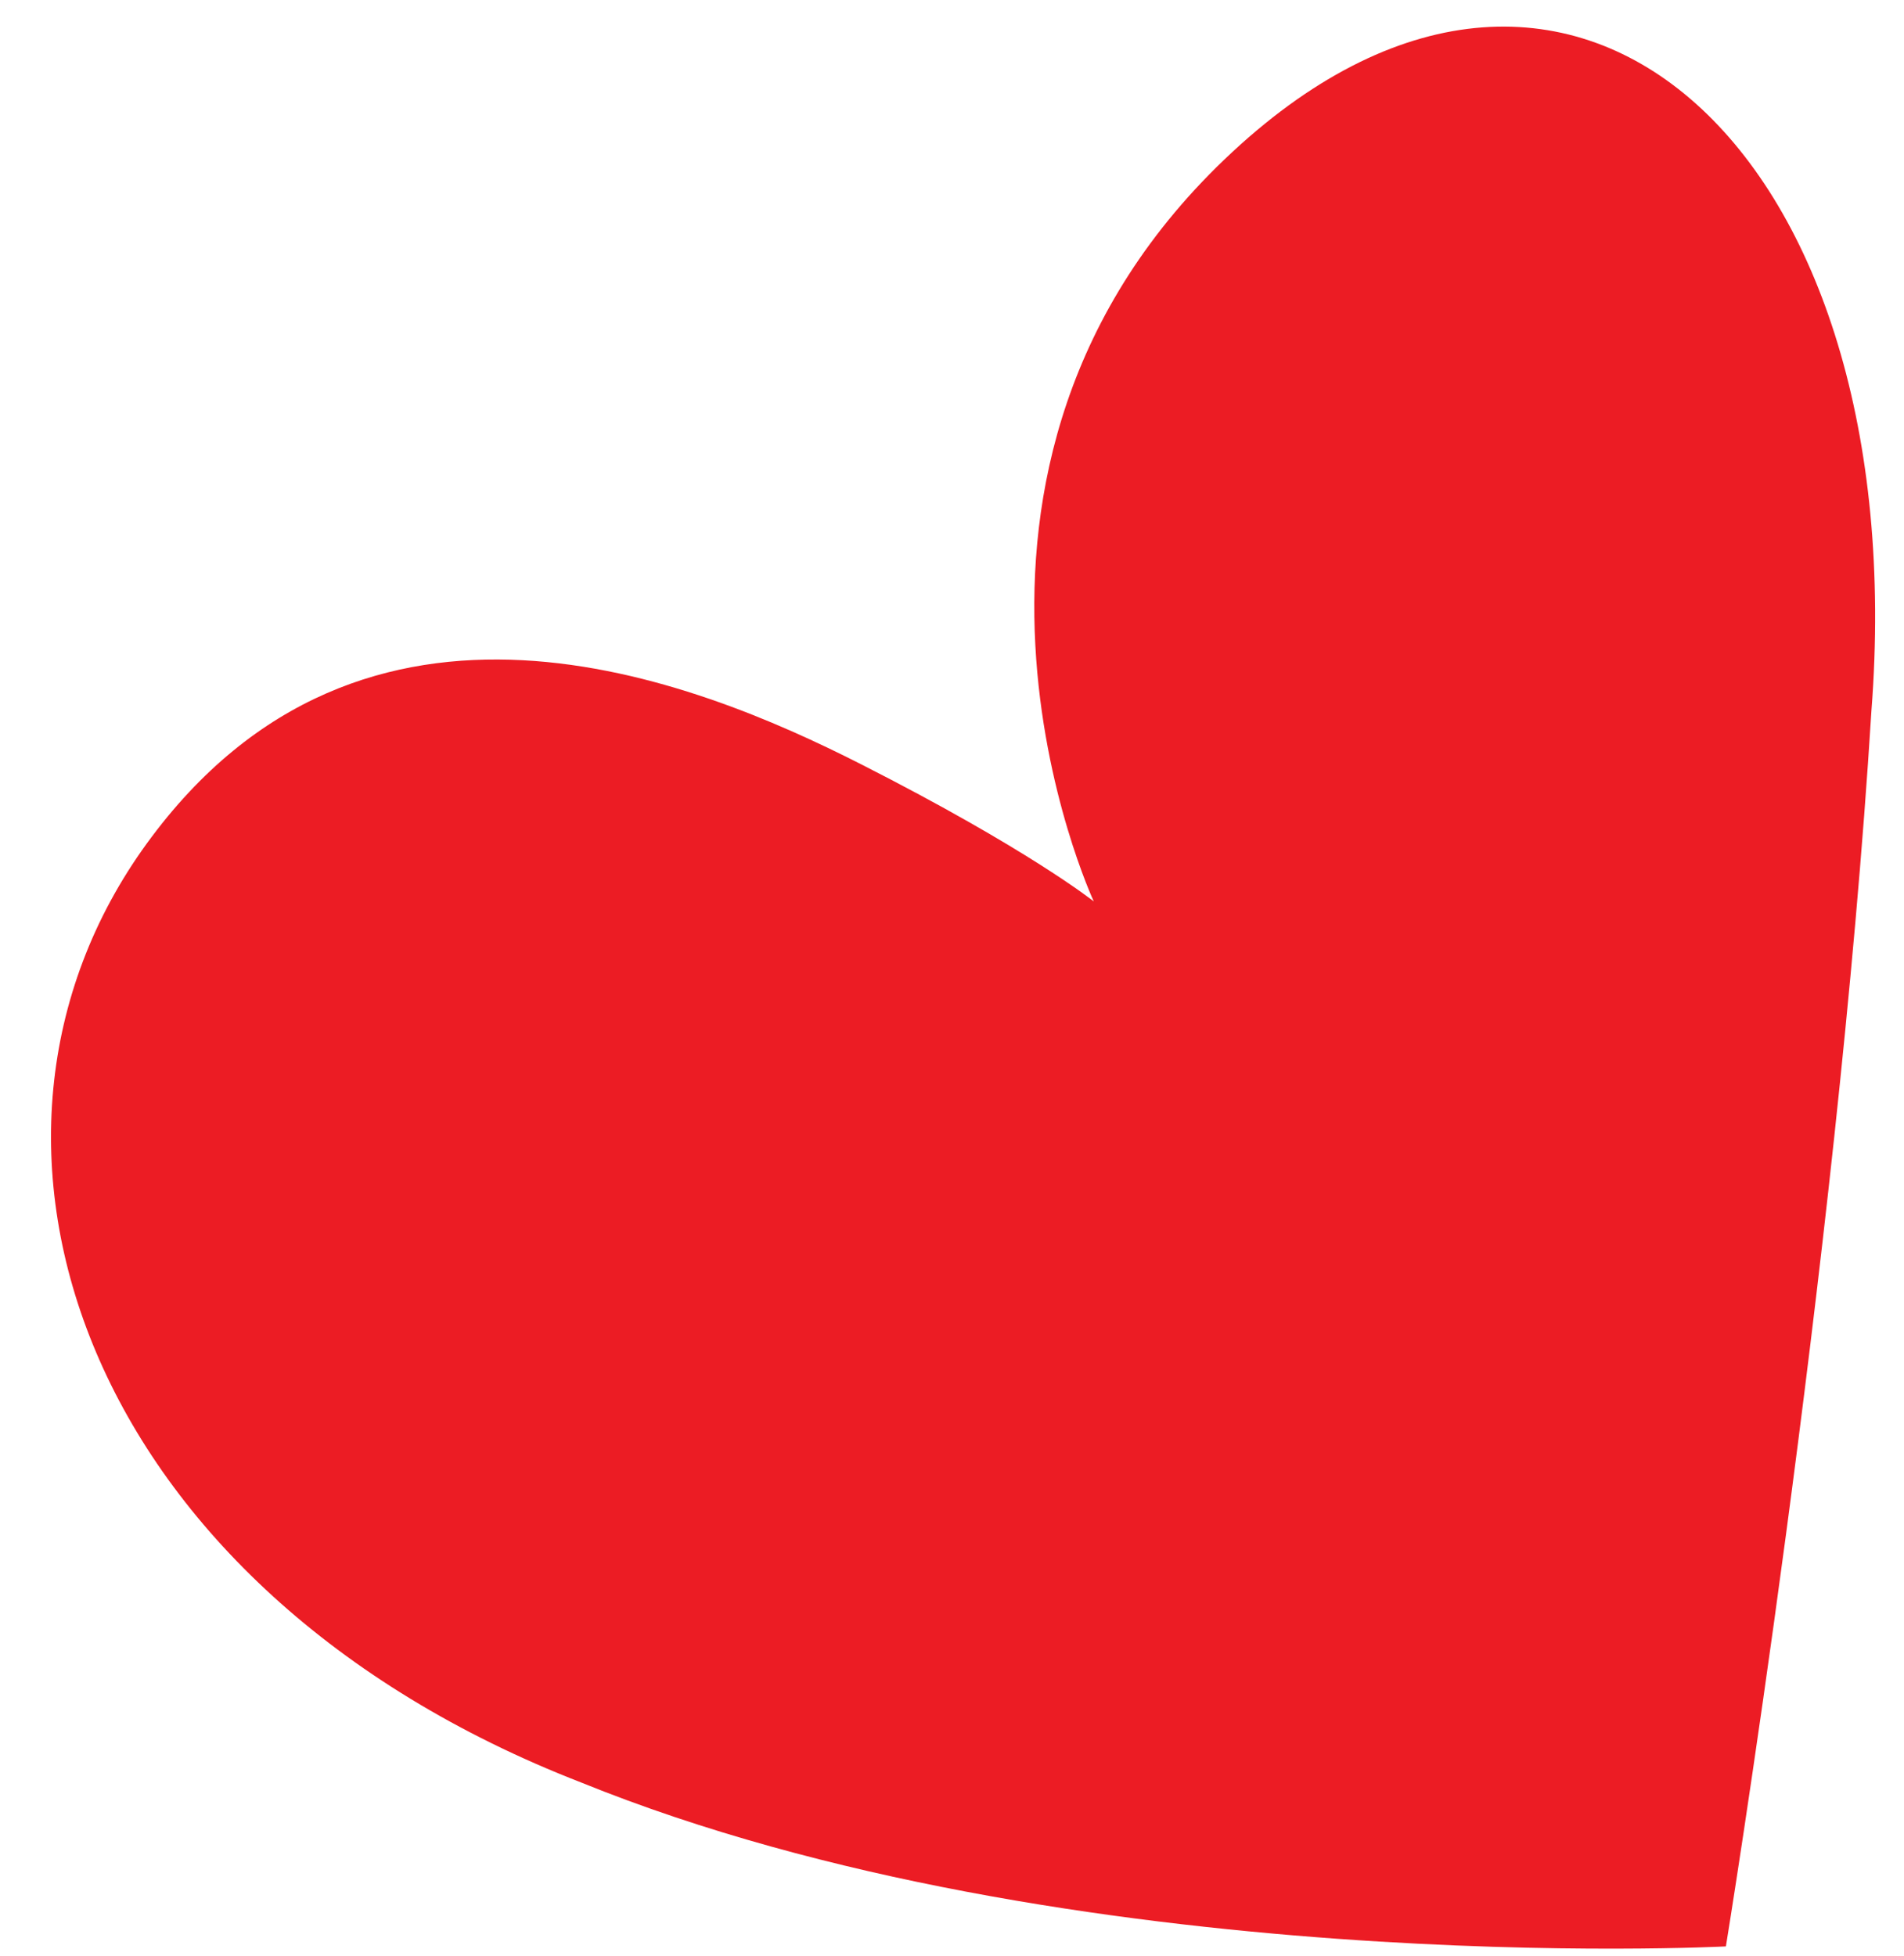 <svg width="37" height="38" viewBox="0 0 37 38" fill="none" xmlns="http://www.w3.org/2000/svg">
<path d="M21.255 17.515C21.255 17.515 17.327 9.093 23.953 2.949C30.578 -3.195 37.206 2.989 36.367 13.811C35.703 24.536 33.539 37.82 33.539 37.82C33.539 37.82 20.793 38.485 11.293 34.635C1.62 30.881 -1.357 22.178 2.854 16.388C7.065 10.598 13.483 13.199 16.731 14.849C19.979 16.498 21.255 17.515 21.255 17.515Z" fill="#EC1C24"/>
</svg>
